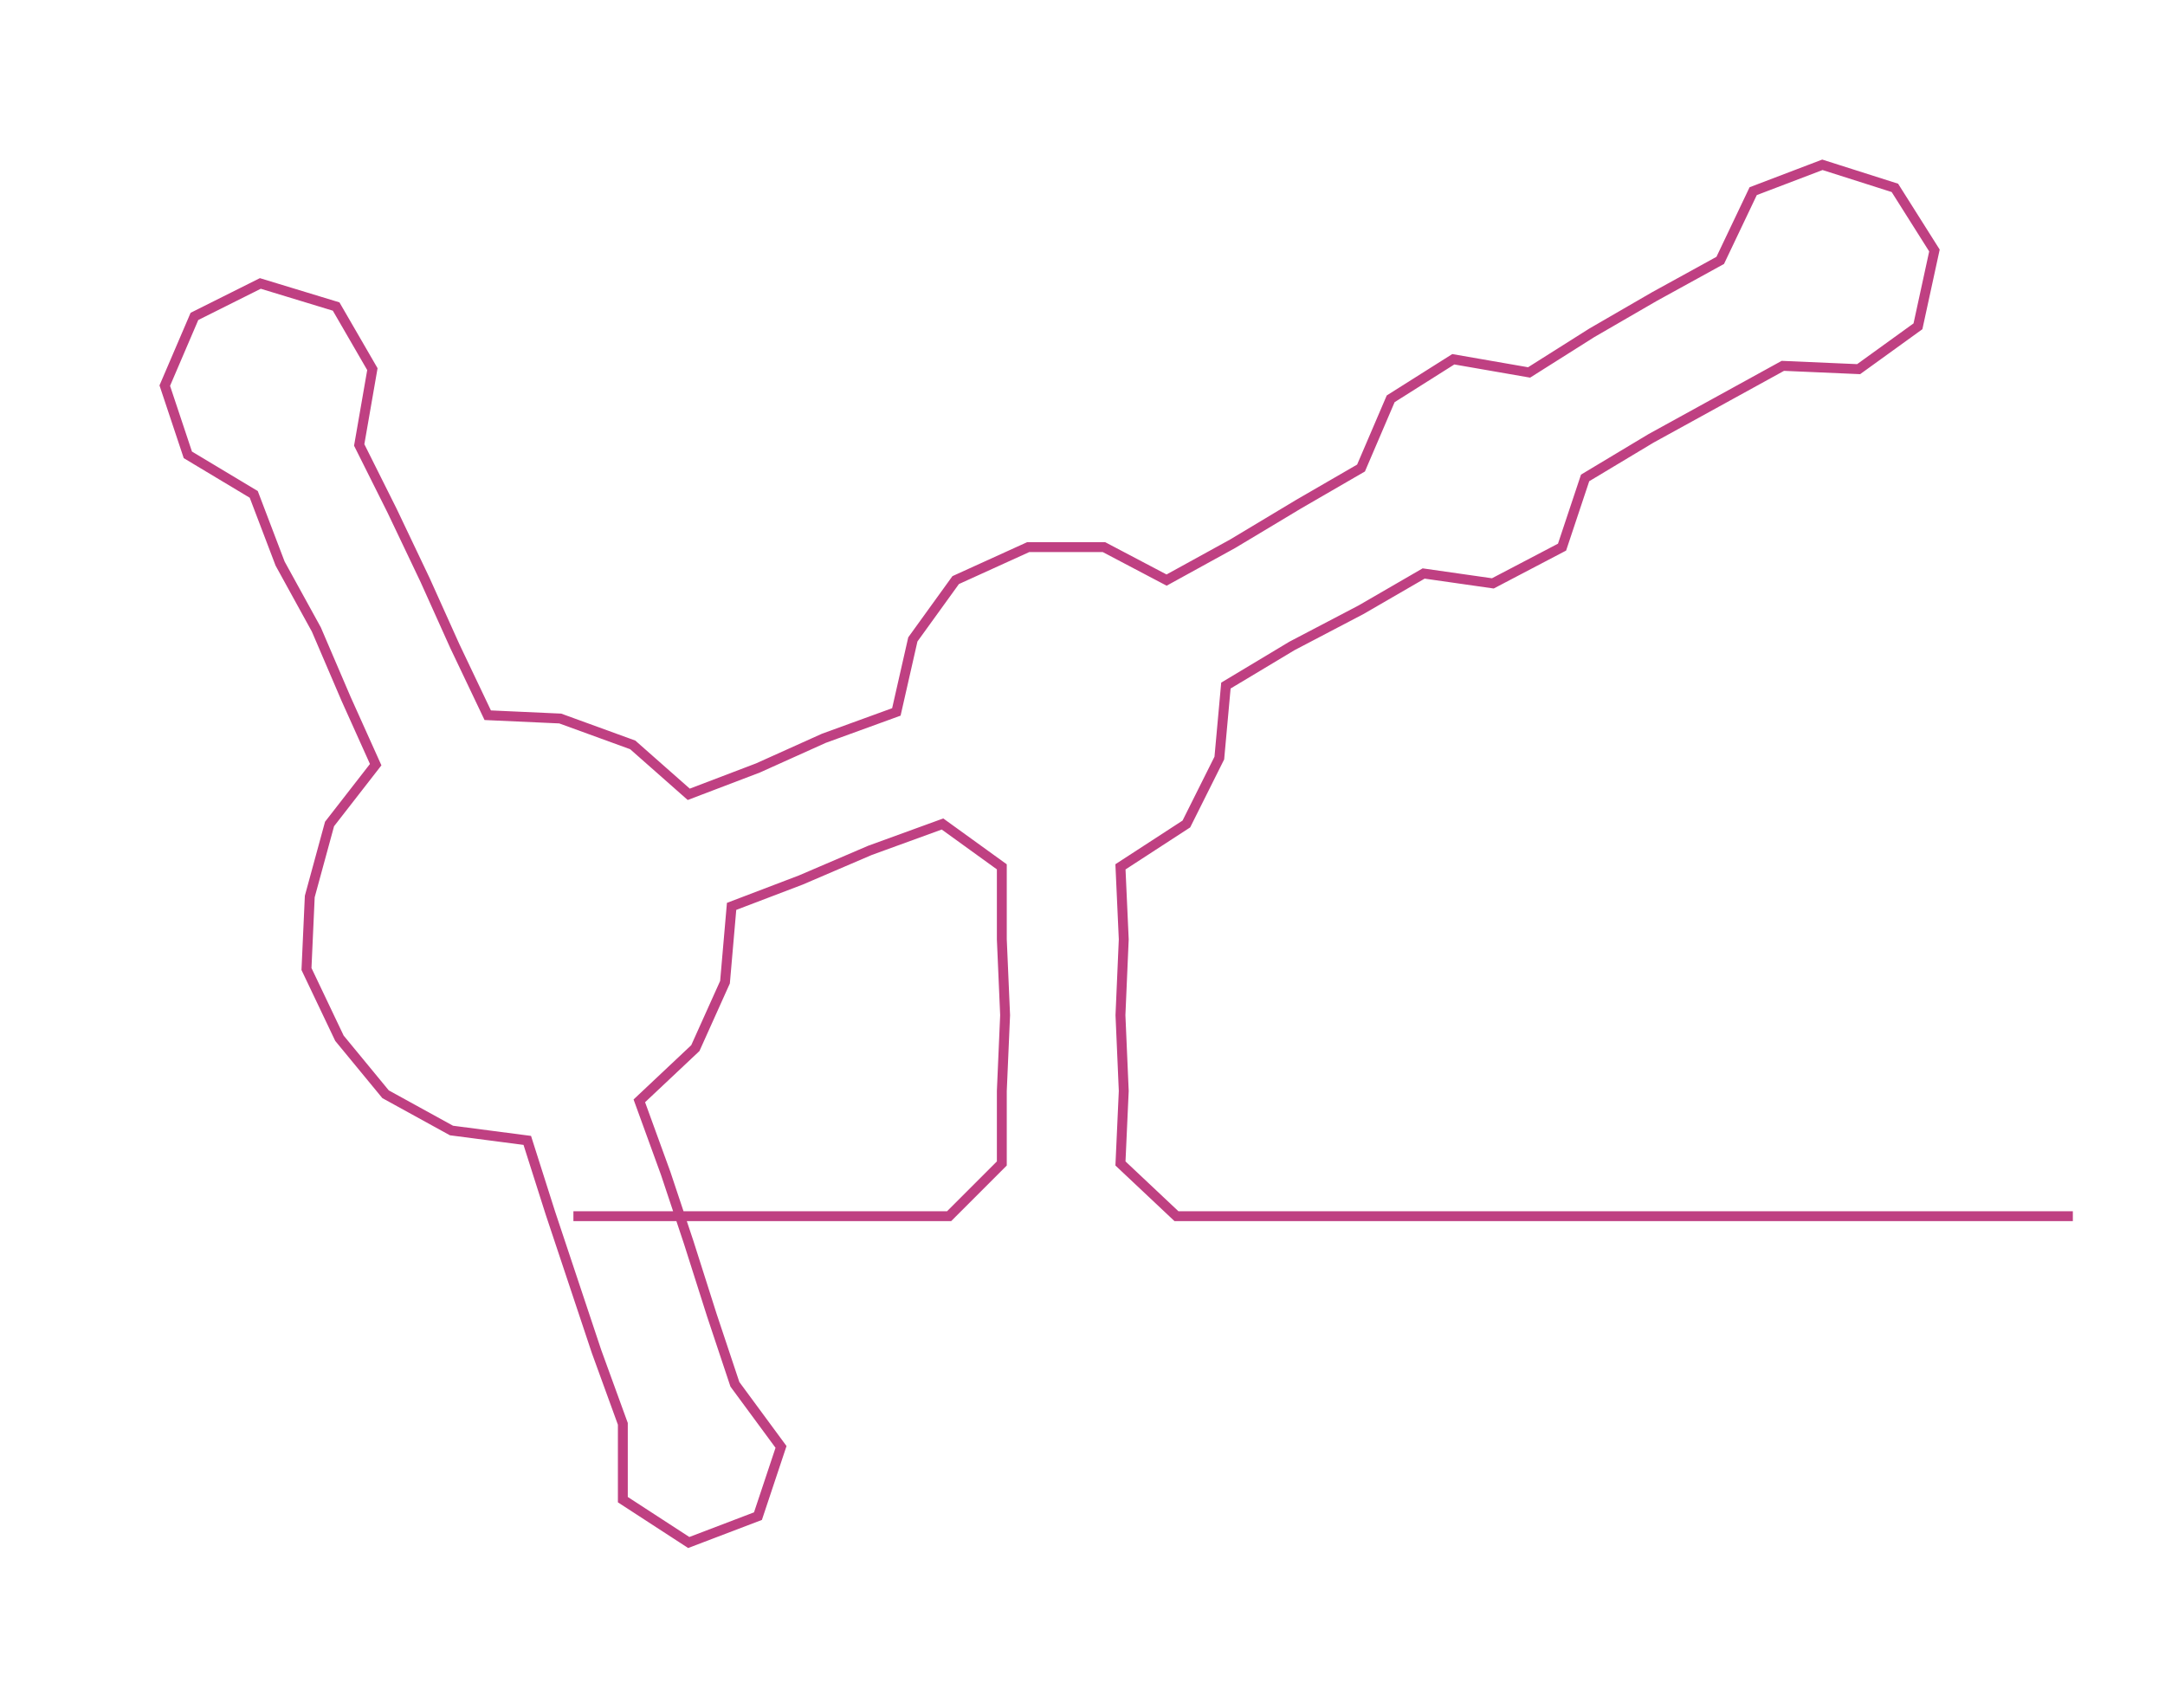 <ns0:svg xmlns:ns0="http://www.w3.org/2000/svg" width="300px" height="236.607px" viewBox="0 0 656.964 518.14"><ns0:path style="stroke:#bf4082;stroke-width:3px;fill:none;" d="M174 369 L174 369 L197 369 L220 369 L242 369 L265 369 L288 369 L304 353 L304 331 L305 308 L304 285 L304 263 L286 250 L264 258 L243 267 L222 275 L220 298 L211 318 L194 334 L202 356 L209 377 L216 399 L223 420 L237 439 L230 460 L209 468 L189 455 L189 432 L181 410 L174 389 L167 368 L160 346 L137 343 L117 332 L103 315 L93 294 L94 272 L100 250 L114 232 L105 212 L96 191 L85 171 L77 150 L57 138 L50 117 L59 96 L79 86 L102 93 L113 112 L109 135 L119 155 L129 176 L138 196 L148 217 L170 218 L192 226 L209 241 L230 233 L250 224 L272 216 L277 194 L290 176 L312 166 L335 166 L354 176 L374 165 L394 153 L413 142 L422 121 L441 109 L464 113 L483 101 L502 90 L522 79 L532 58 L553 50 L575 57 L587 76 L582 99 L564 112 L541 111 L521 122 L501 133 L481 145 L474 166 L453 177 L432 174 L413 185 L392 196 L372 208 L370 230 L360 250 L340 263 L341 285 L340 308 L341 331 L340 353 L357 369 L379 369 L402 369 L425 369 L448 369 L470 369 L493 369 L516 369 L538 369 L561 369 L584 369 L606 369 L629 369" /></ns0:svg>